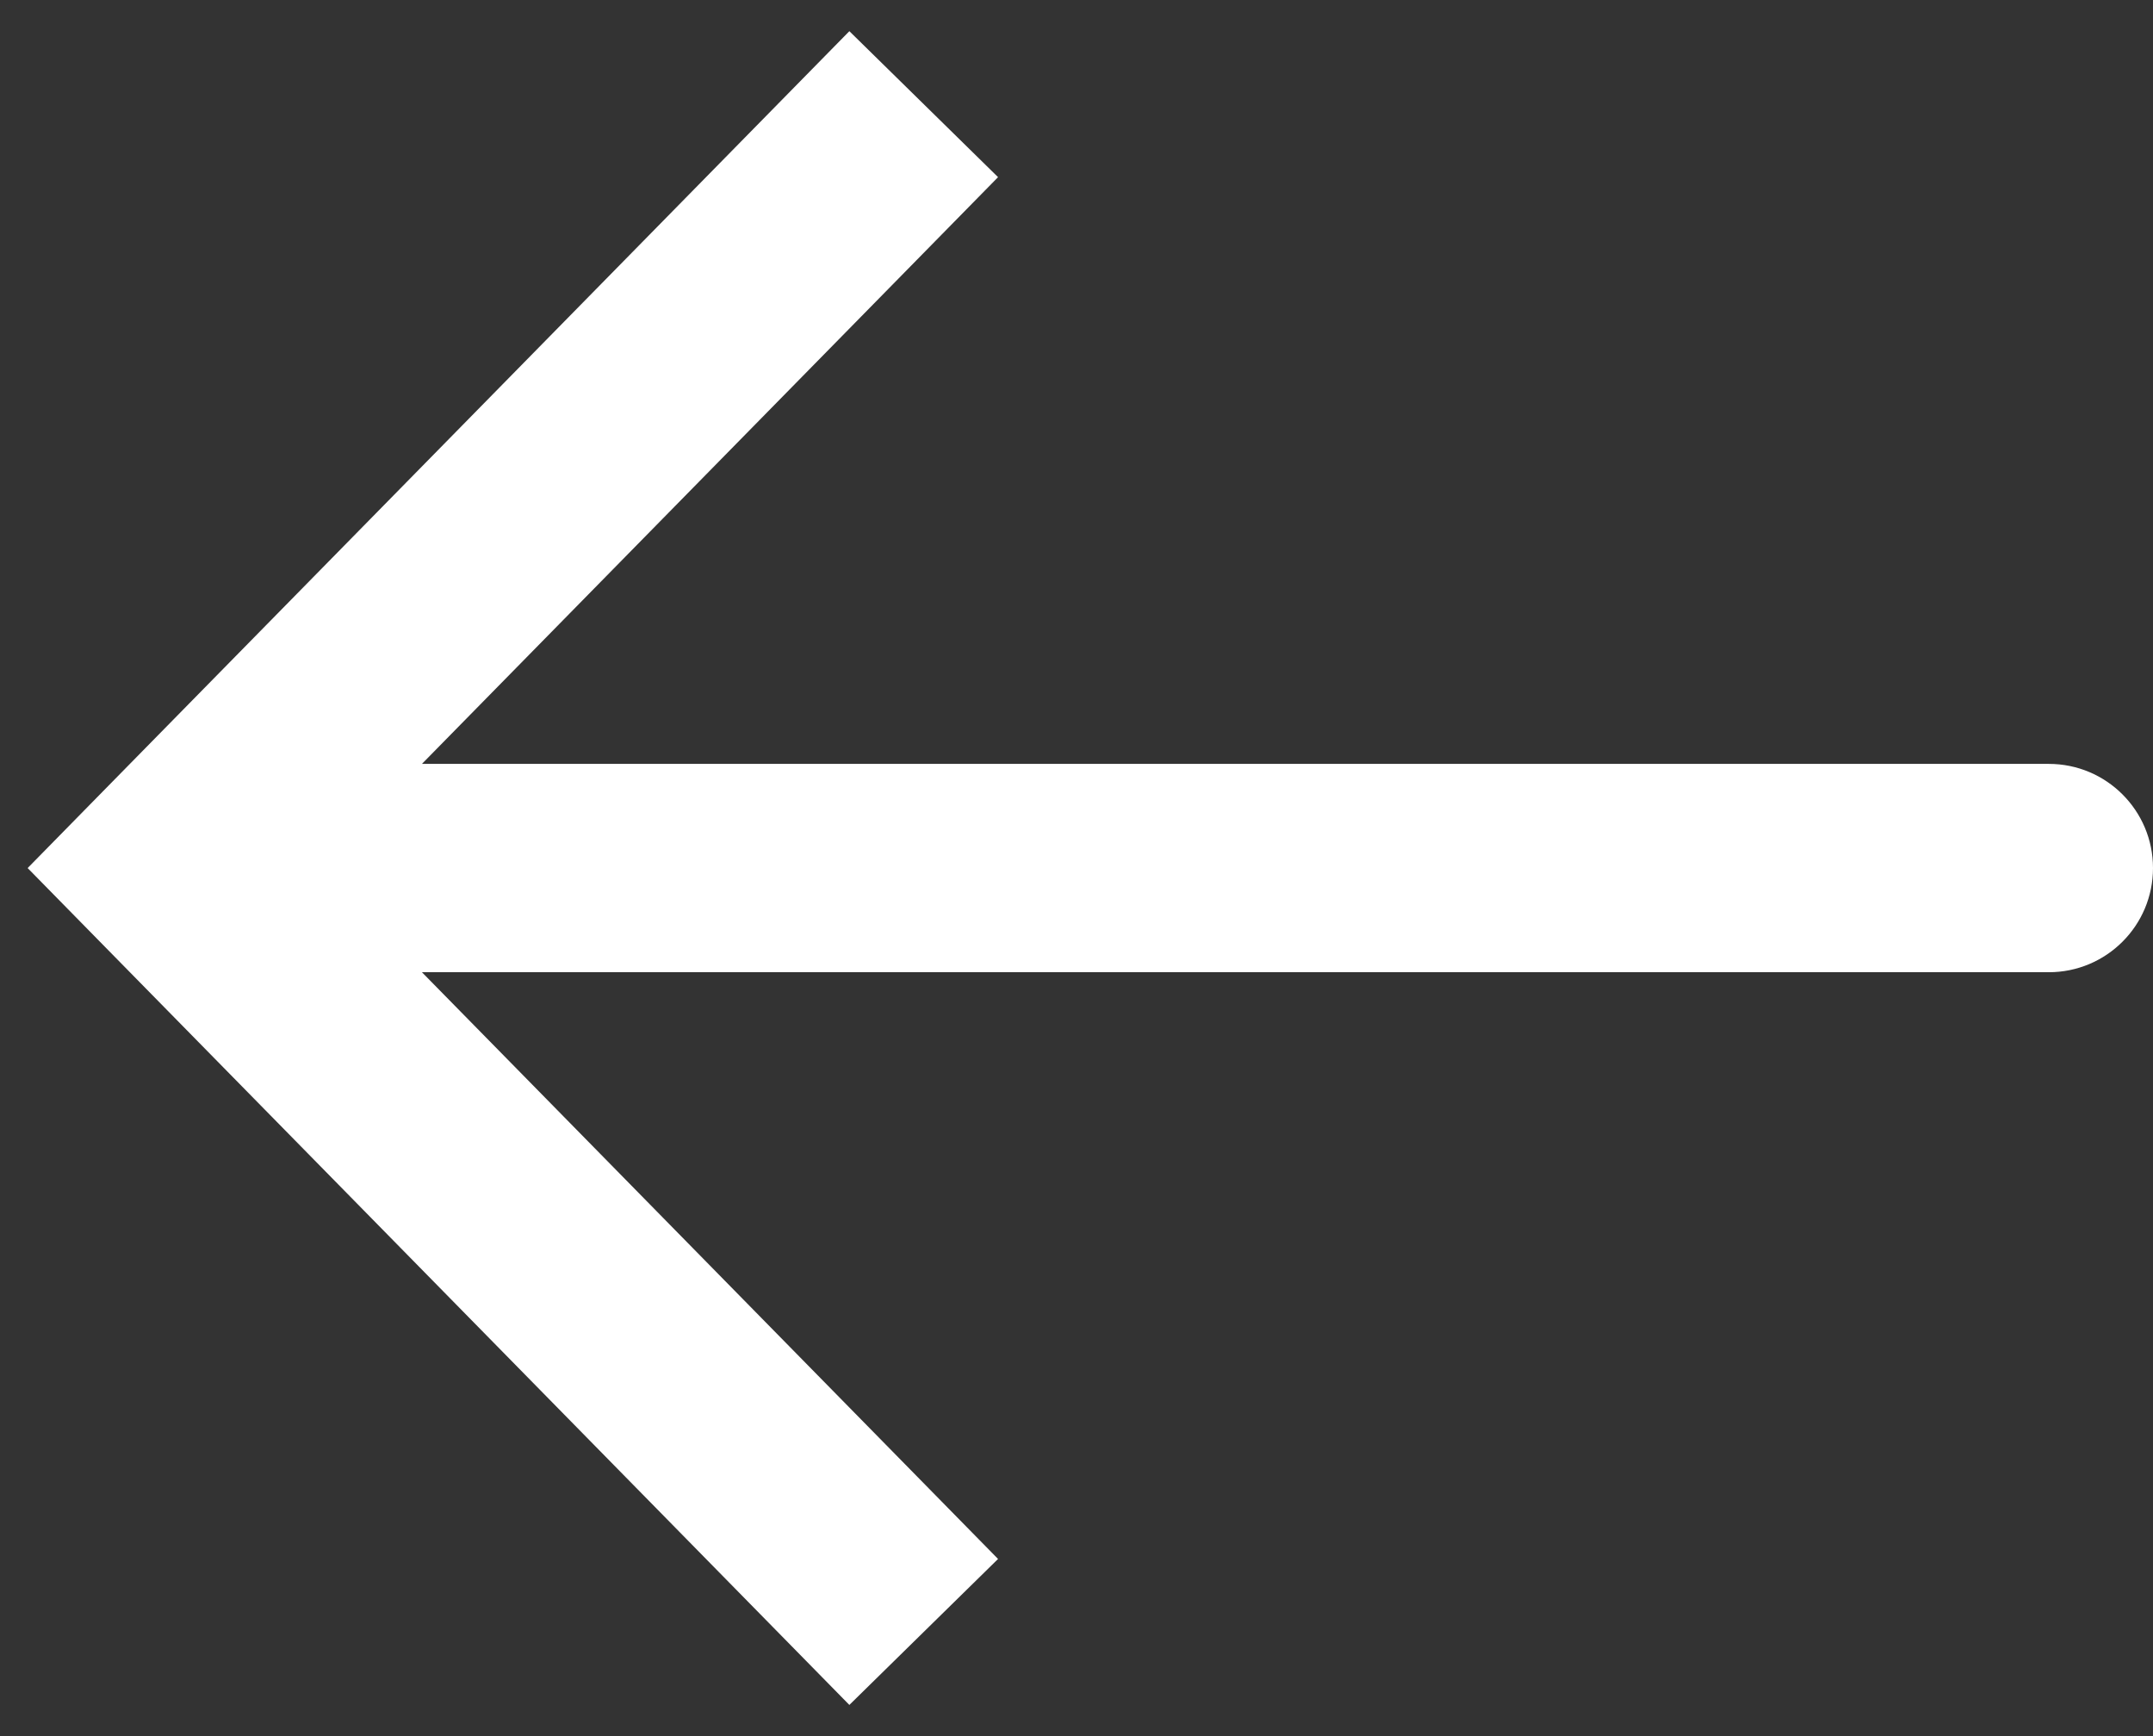 <svg width="62" height="50" viewBox="0 0 62 50" fill="none" xmlns="http://www.w3.org/2000/svg">
<rect x="0" y="0" width="62" height="50" fill="#333333" stroke="none"/>
<path d="M5 25L2.859 22.898L0.796 25L2.859 27.102L5 25ZM59 28C60.657 28 62 26.657 62 25C62 23.343 60.657 22 59 22V28ZM24.459 0.898L2.859 22.898L7.141 27.102L28.741 5.102L24.459 0.898ZM2.859 27.102L24.459 49.102L28.741 44.898L7.141 22.898L2.859 27.102ZM5 28H59V22H5V28Z" fill="white"/>
</svg>

